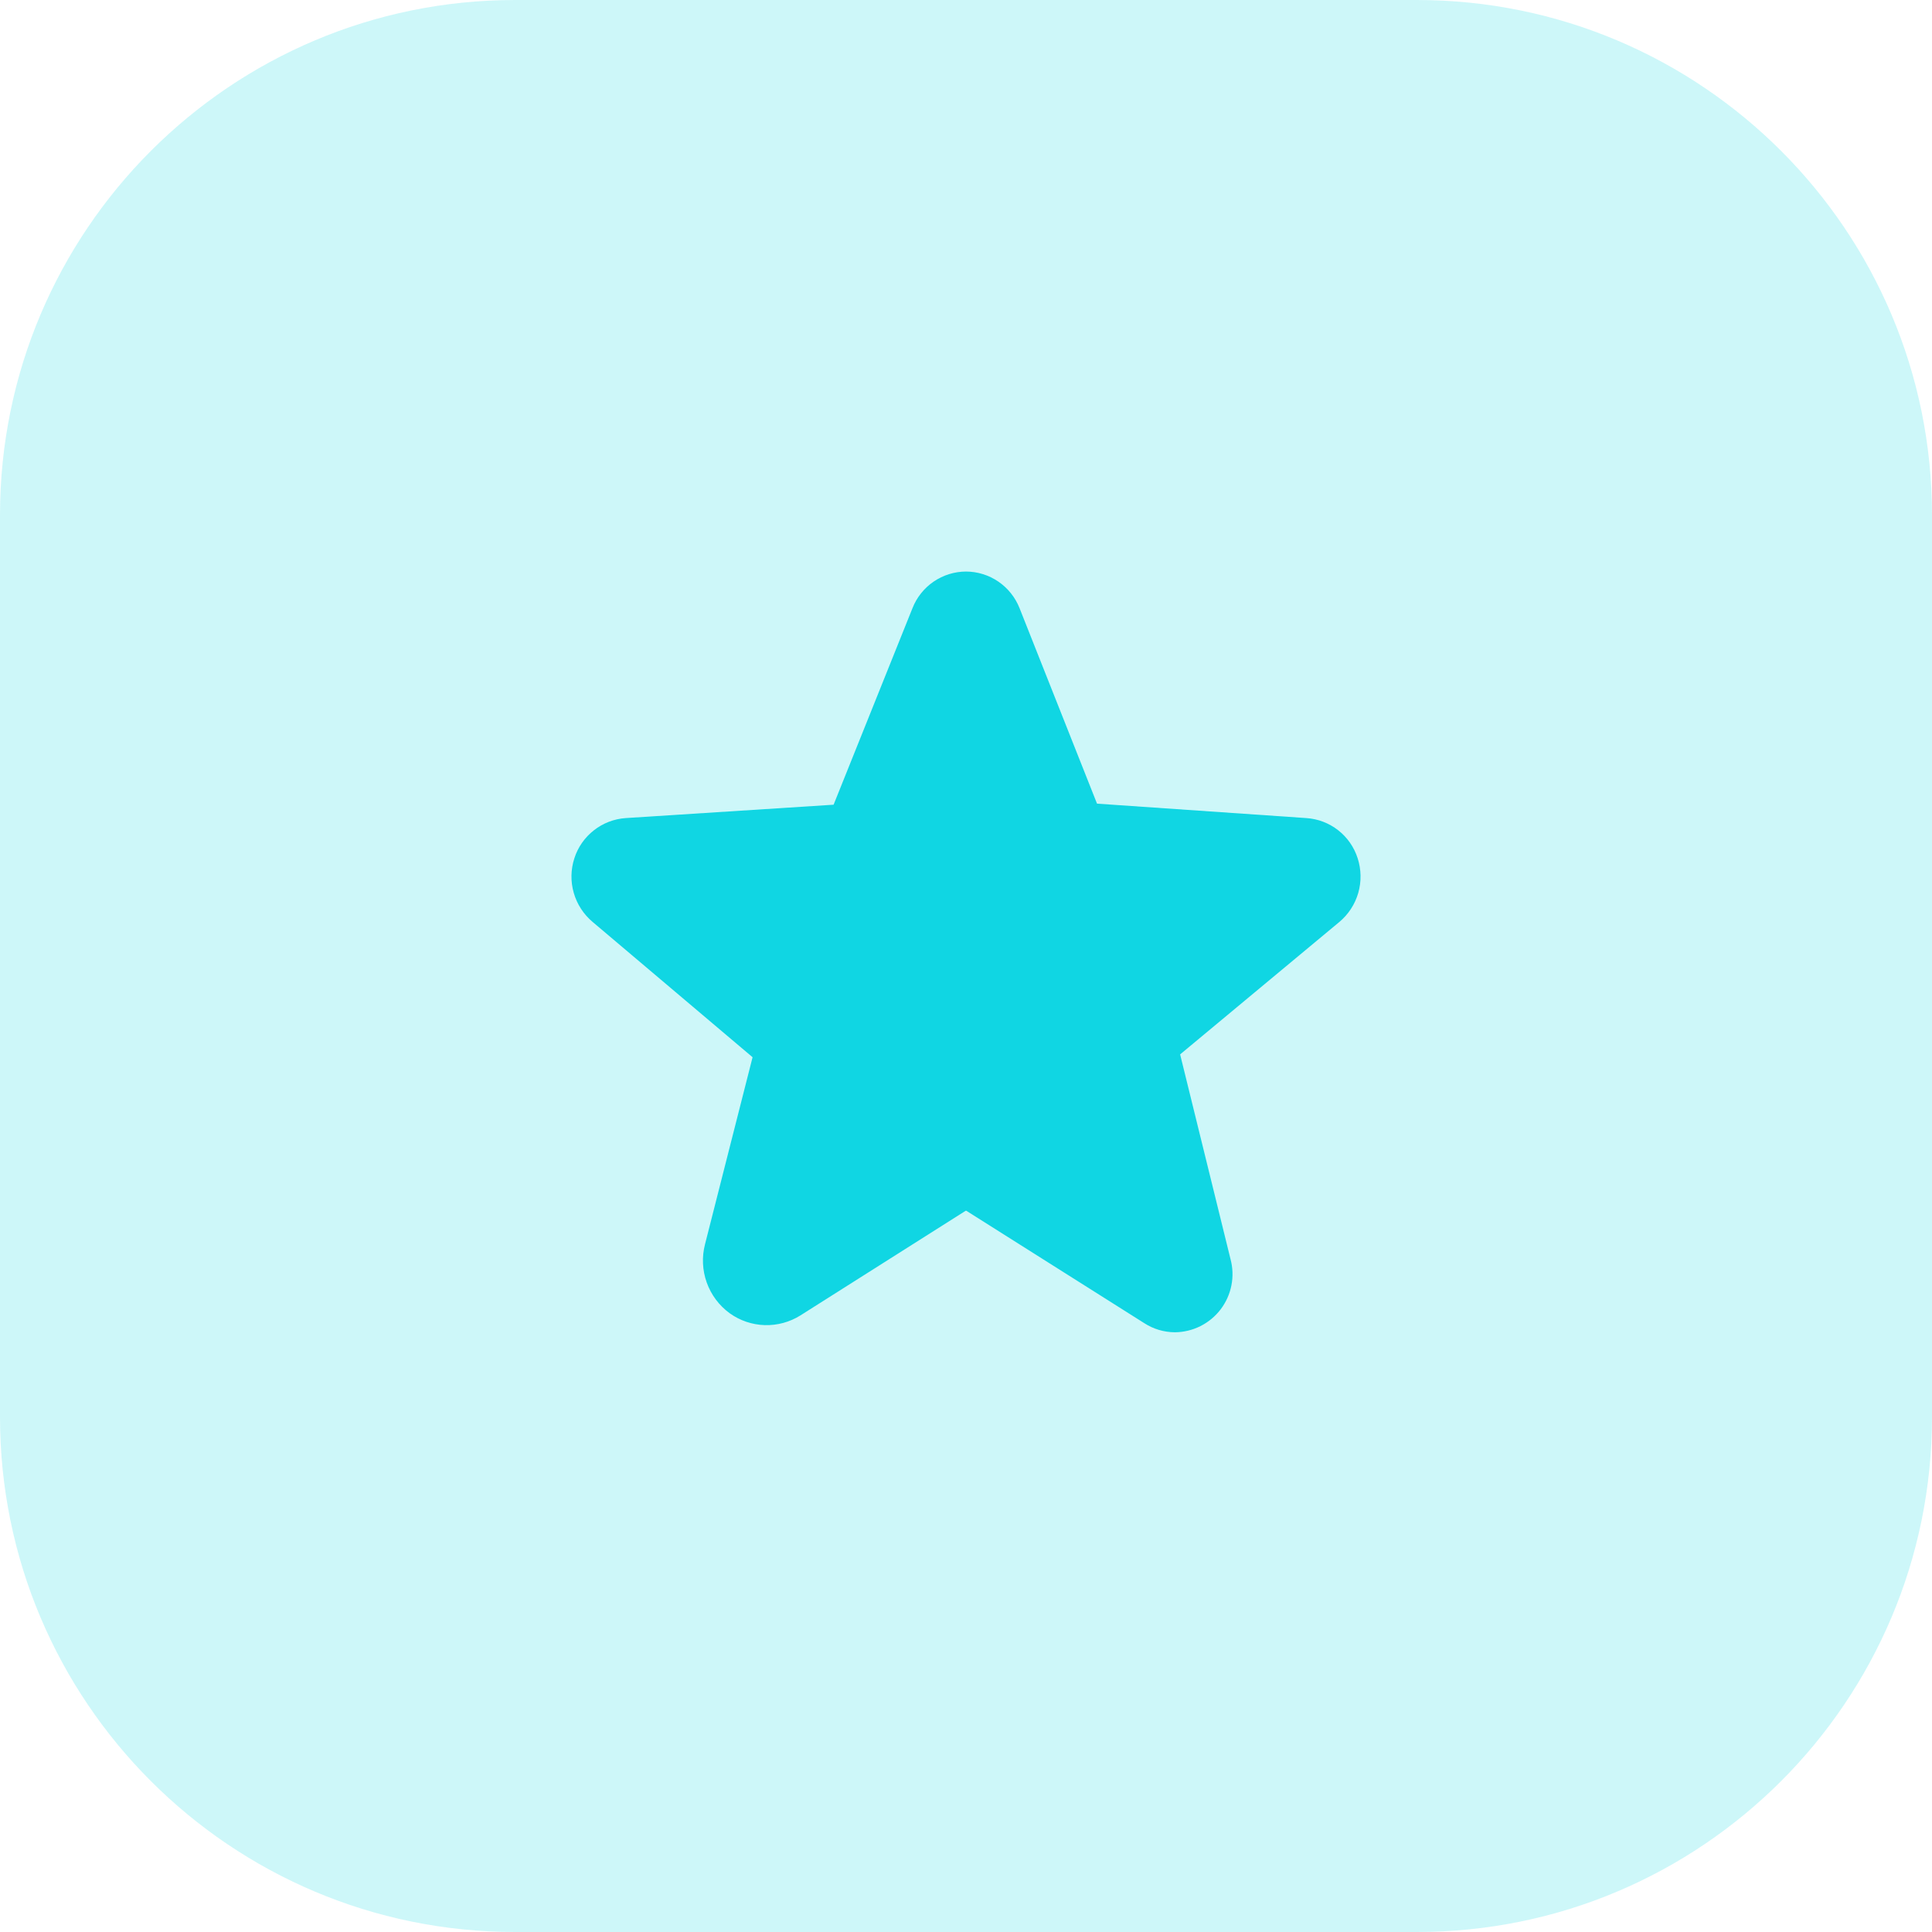 <svg width="60" height="60" viewBox="0 0 60 60" fill="none" xmlns="http://www.w3.org/2000/svg">
<path opacity="0.21" fill-rule="evenodd" clip-rule="evenodd" d="M0 30V44C0 52.837 7.163 60 16 60H30H44C52.837 60 60 52.837 60 44V30V16C60 7.163 52.837 0 44 0H30H16C7.163 0 0 7.163 0 16V30Z" fill="#10D6E3"/>
<path d="M42.163 26.653C42.053 26.309 41.842 26.005 41.557 25.783C41.272 25.56 40.927 25.429 40.566 25.406L34.069 24.958L31.663 18.887C31.531 18.553 31.302 18.266 31.006 18.063C30.71 17.86 30.359 17.751 30 17.75C29.641 17.751 29.291 17.86 28.994 18.063C28.698 18.266 28.469 18.553 28.338 18.887L25.888 24.991L19.434 25.406C19.074 25.43 18.729 25.562 18.445 25.785C18.16 26.007 17.948 26.309 17.838 26.653C17.724 27.002 17.717 27.377 17.819 27.73C17.92 28.083 18.125 28.397 18.406 28.633L23.372 32.833L21.895 38.641C21.793 39.033 21.812 39.448 21.948 39.83C22.085 40.213 22.333 40.545 22.661 40.784C22.979 41.013 23.359 41.141 23.75 41.153C24.142 41.164 24.528 41.059 24.86 40.85L29.989 37.602H30.011L35.535 41.091C35.818 41.275 36.148 41.373 36.486 41.375C36.762 41.373 37.034 41.307 37.28 41.184C37.527 41.06 37.742 40.882 37.909 40.662C38.076 40.442 38.19 40.187 38.243 39.916C38.296 39.646 38.286 39.366 38.214 39.1L36.65 32.745L41.594 28.633C41.876 28.397 42.08 28.083 42.182 27.73C42.283 27.377 42.276 27.002 42.163 26.653Z" fill="#10D6E3"/>
</svg>
